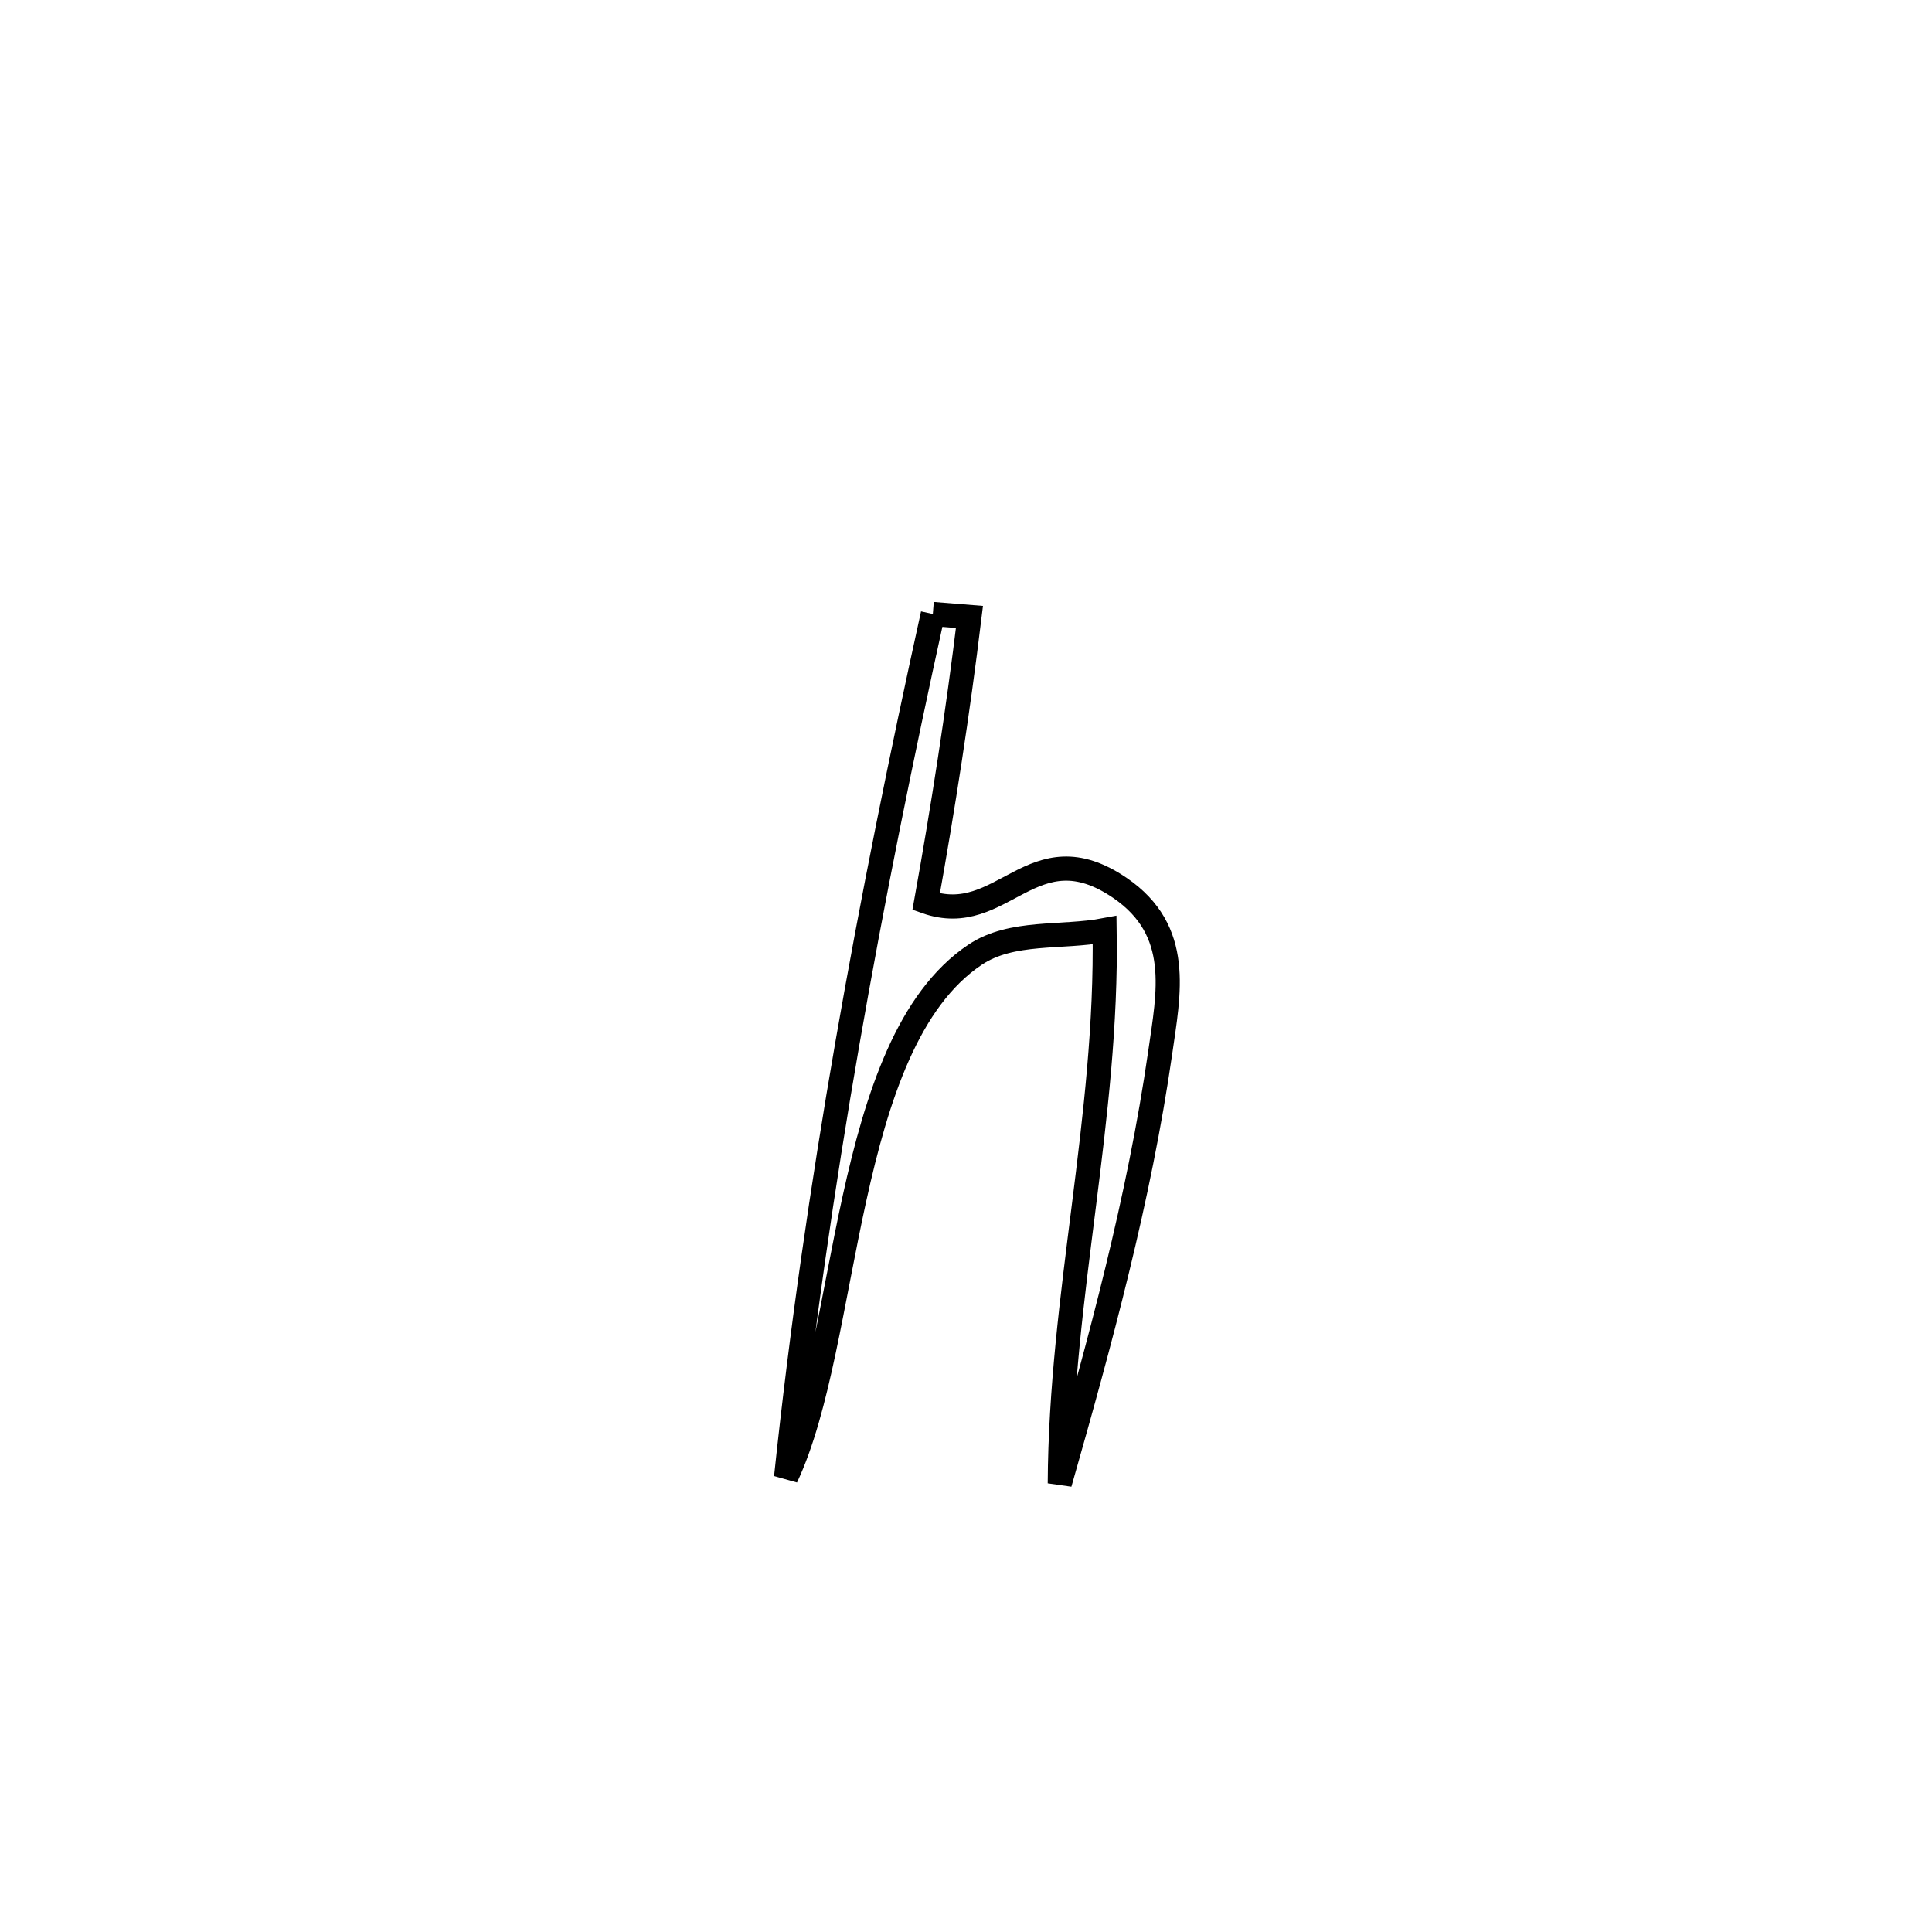 <svg xmlns="http://www.w3.org/2000/svg" viewBox="0.0 0.0 24.0 24.0" height="200px" width="200px"><path fill="none" stroke="black" stroke-width=".3" stroke-opacity="1.0"  filling="0" d="M11.588 7.627 L11.588 7.627 C11.74 7.639 11.891 7.652 12.043 7.664 L12.043 7.664 C11.899 8.849 11.716 10.028 11.505 11.202 L11.505 11.202 C12.46 11.539 12.822 10.287 13.912 11.03 C14.69 11.561 14.518 12.336 14.412 13.079 C14.15 14.898 13.668 16.664 13.165 18.427 L13.165 18.427 C13.177 16.091 13.761 13.893 13.722 11.555 L13.722 11.555 C13.186 11.656 12.568 11.556 12.114 11.859 C10.45 12.972 10.562 16.661 9.765 18.352 L9.765 18.352 C9.956 16.54 10.216 14.748 10.526 12.964 C10.836 11.18 11.196 9.405 11.588 7.627 L11.588 7.627"></path></svg>